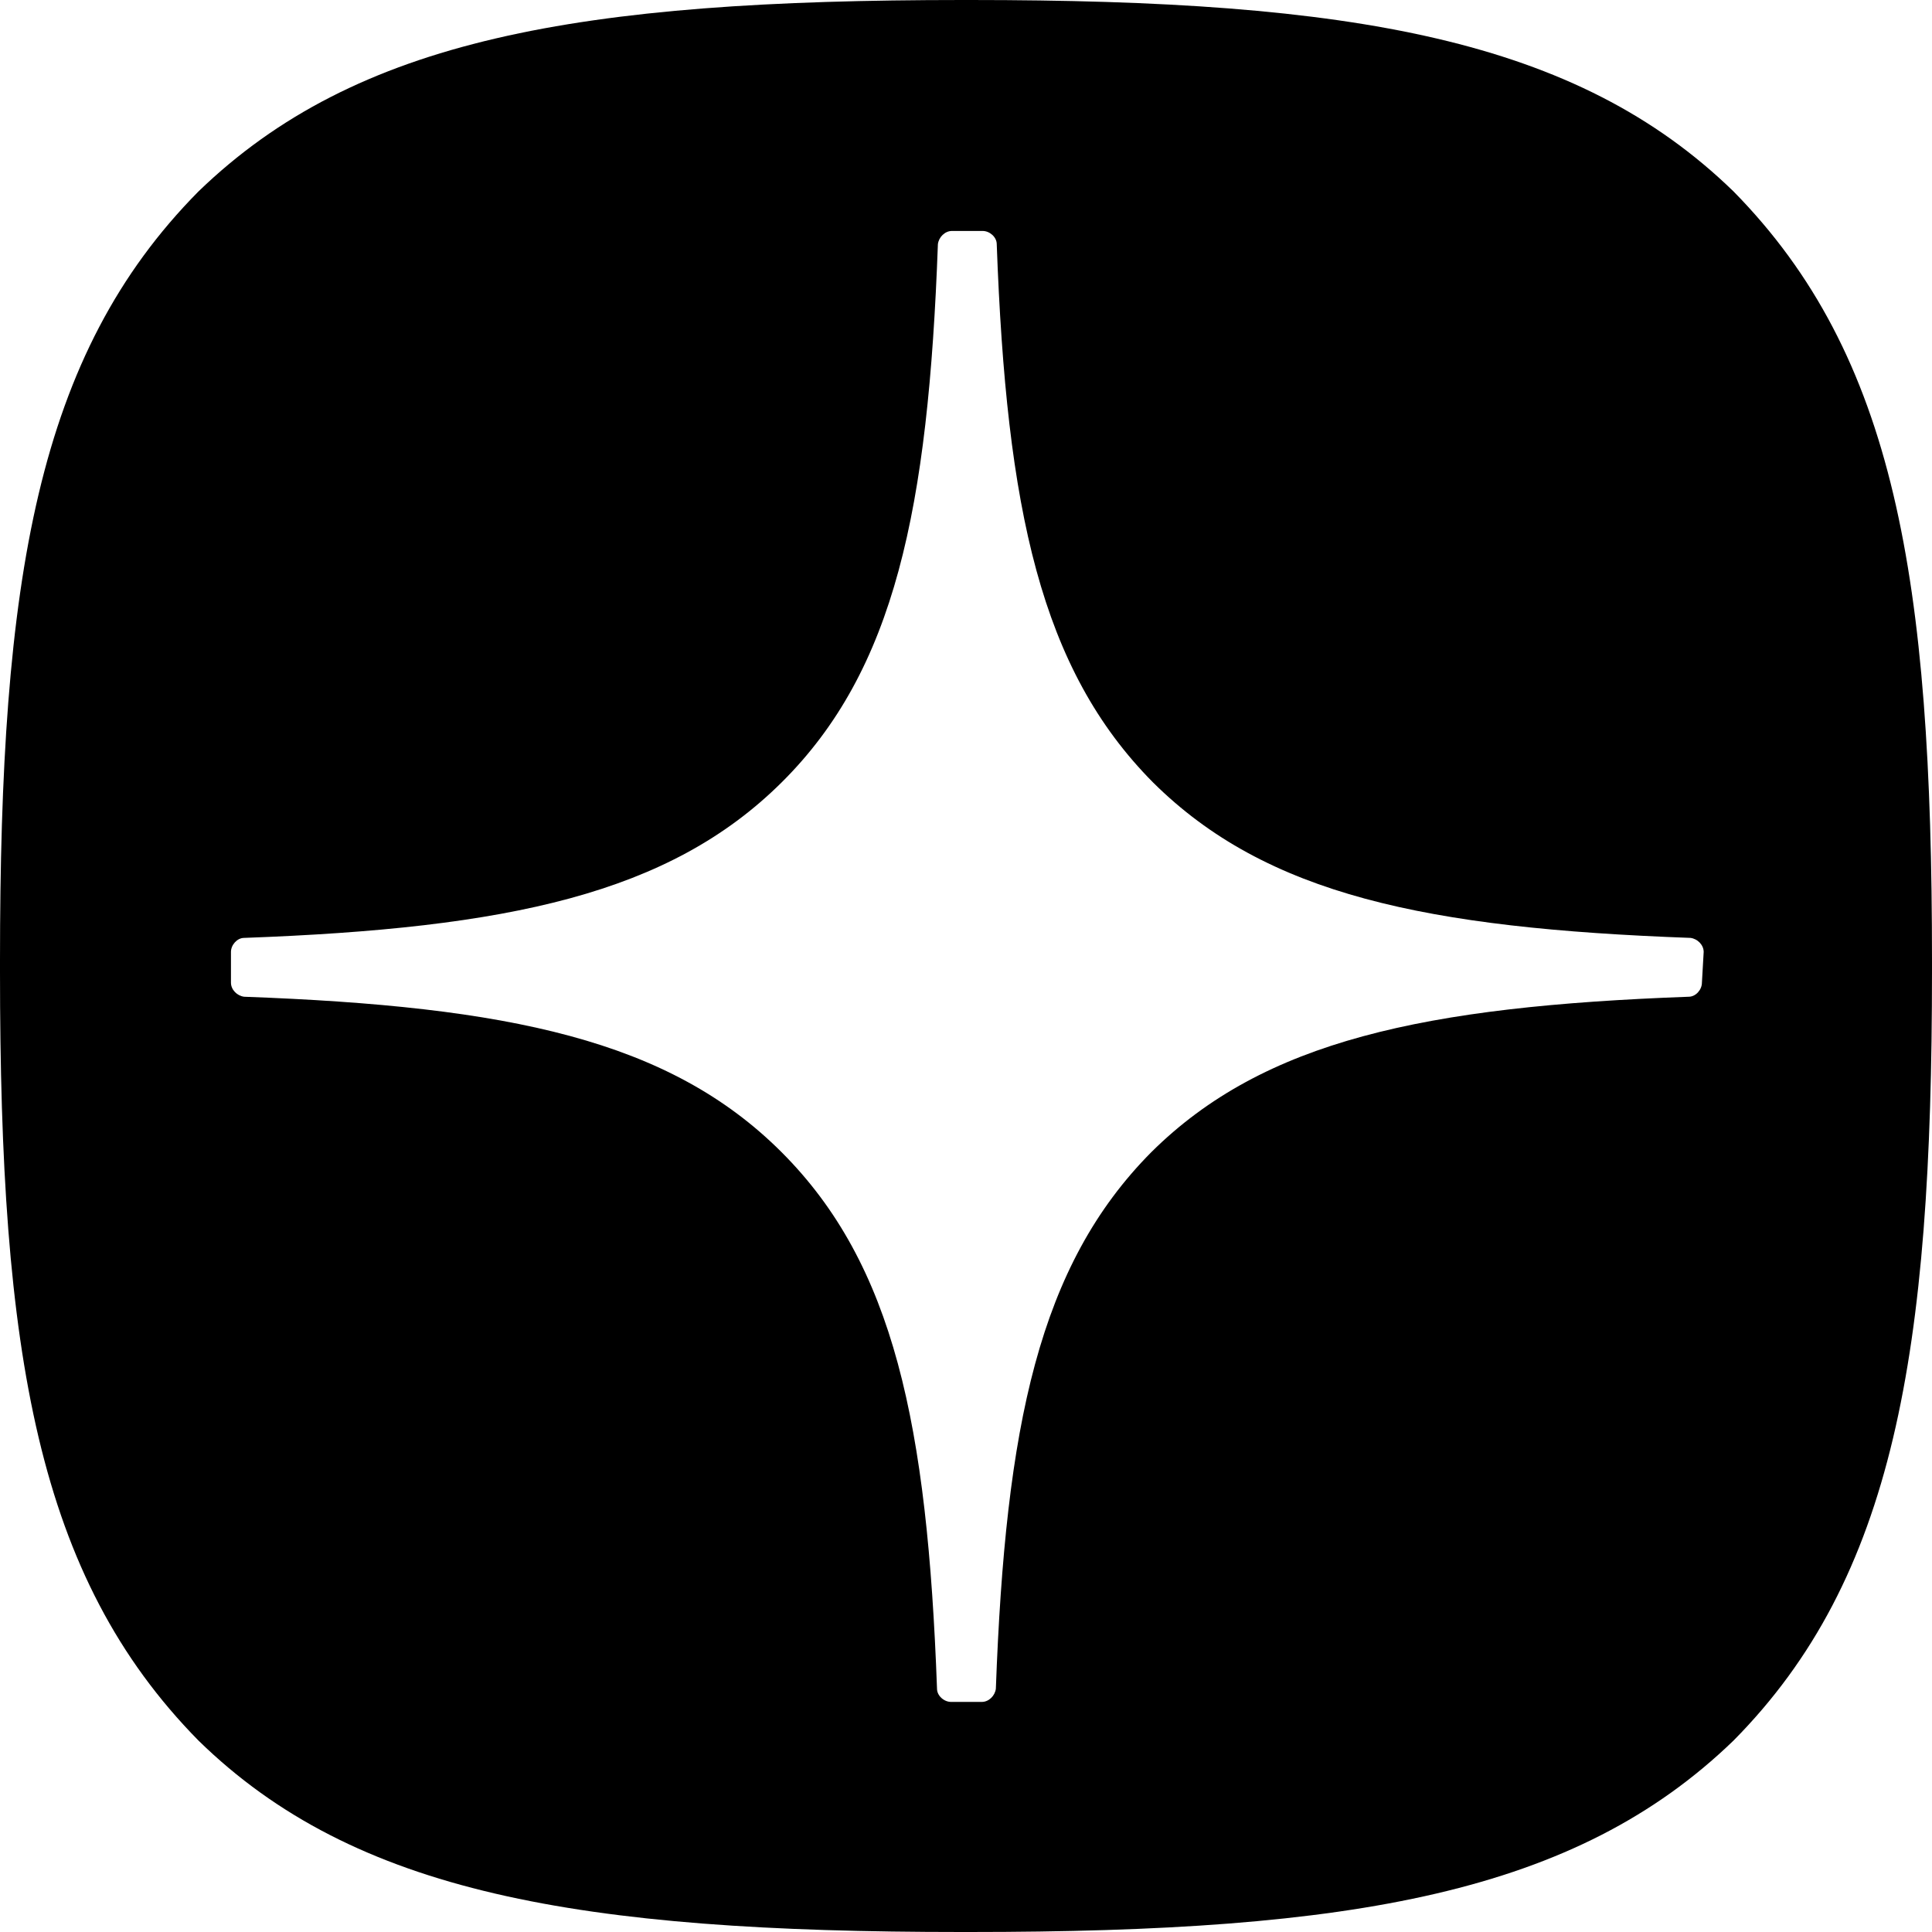 <?xml version="1.0" encoding="utf-8"?>
<!-- Generator: Adobe Illustrator 27.9.0, SVG Export Plug-In . SVG Version: 6.00 Build 0)  -->
<svg version="1.1" id="Слой_1" xmlns="http://www.w3.org/2000/svg" xmlns:xlink="http://www.w3.org/1999/xlink" x="0px" y="0px"
	 viewBox="0 0 22 22" style="enable-background:new 0 0 22 22;" xml:space="preserve">
<path d="M19.74,2.18C17.95,0.44,15.4,0,11.05,0h-0.09c-4.37,0-6.9,0.44-8.7,2.18C0.42,4.04,0,6.59,0,10.94v0.12
	c0,4.35,0.42,6.89,2.26,8.76C4.04,21.56,6.59,22,10.95,22h0.09c4.37,0,6.9-0.44,8.7-2.18c1.83-1.85,2.26-4.41,2.26-8.76v-0.12
	C22,6.59,21.58,4.05,19.74,2.18z M19.38,11.19c0,0.08-0.07,0.16-0.15,0.16c-3.01,0.11-4.84,0.5-6.12,1.77
	c-1.28,1.29-1.66,3.11-1.77,6.11c-0.01,0.08-0.08,0.15-0.16,0.15h-0.35c-0.08,0-0.16-0.07-0.16-0.15c-0.11-3.01-0.49-4.83-1.77-6.11
	s-3.11-1.66-6.12-1.77c-0.08-0.01-0.15-0.08-0.15-0.16v-0.35c0-0.08,0.07-0.16,0.15-0.16c3.01-0.11,4.84-0.5,6.12-1.77
	c1.29-1.28,1.67-3.11,1.78-6.13c0.01-0.08,0.08-0.15,0.16-0.15h0.35c0.08,0,0.16,0.07,0.16,0.15c0.11,3.02,0.5,4.84,1.78,6.13
	c1.29,1.28,3.11,1.66,6.12,1.77c0.08,0.01,0.15,0.08,0.15,0.16L19.38,11.19z"/>
</svg>
